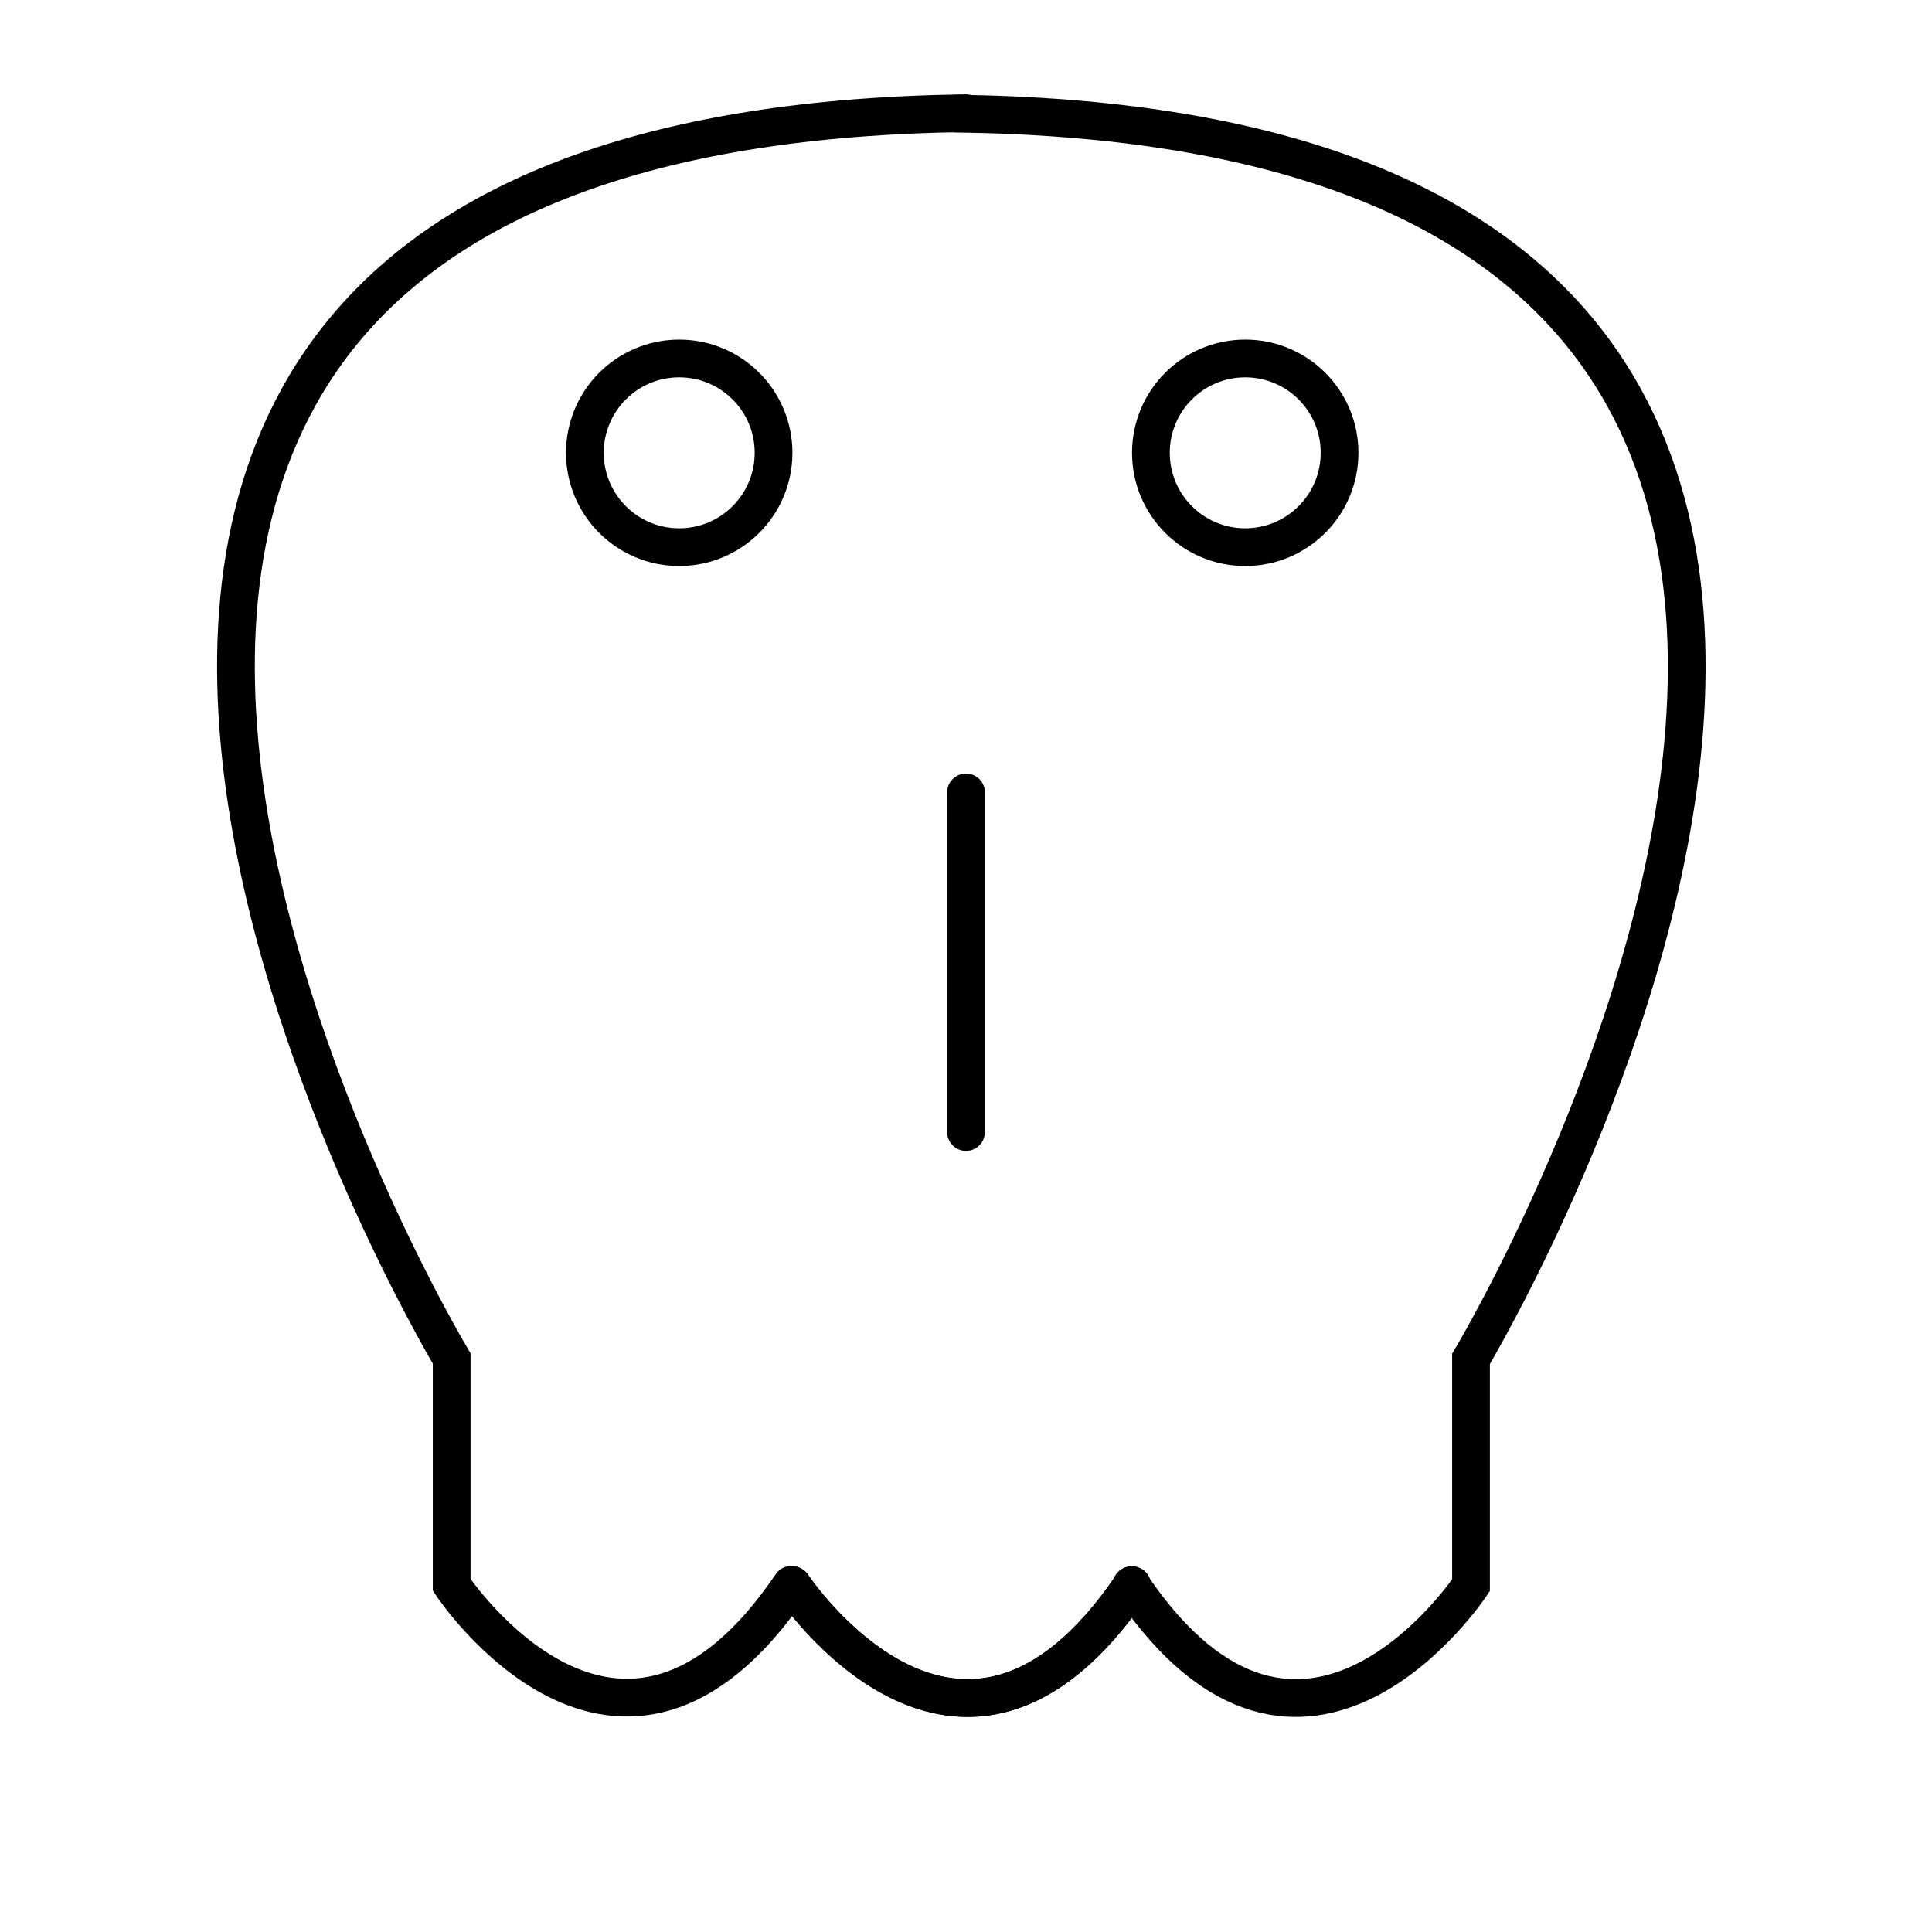 <svg xmlns="http://www.w3.org/2000/svg" xmlns:xlink="http://www.w3.org/1999/xlink" width="512" height="512" viewBox="0 0 512 512"><defs><style>.a{clip-path:url(#b);}.b,.d{fill:none;}.b{stroke:#000;stroke-linecap:round;stroke-width:10px;}.c{stroke:none;}</style><clipPath id="b"><rect width="512" height="512"/></clipPath></defs><g id="a" class="a"><g transform="translate(62.528 30)"><path class="b" d="M4284-309c-45.532,67.251-90,0-90,0v-60s-195.4-325.607,136.3-330" transform="translate(-4136.83 699)"/><path class="b" d="M4194-309s44.468,67.251,90,0" transform="translate(-4046.528 699.111)"/><path class="b" d="M4194-309s44.468,67.251,90,0" transform="translate(-4046.528 699.111)"/><path class="b" d="M4183.131-309c45.532,67.251,90,0,90,0v-60s195.4-325.607-136.3-330" transform="translate(-3945.829 699.111)"/><path class="b" d="M4330-519v90" transform="translate(-4136.528 699)"/><g class="b" transform="translate(237.472 60)"><circle class="c" cx="30" cy="30" r="30"/><circle class="d" cx="30" cy="30" r="25"/></g><g class="b" transform="translate(87.472 60)"><circle class="c" cx="30" cy="30" r="30"/><circle class="d" cx="30" cy="30" r="25"/></g></g></g></svg>